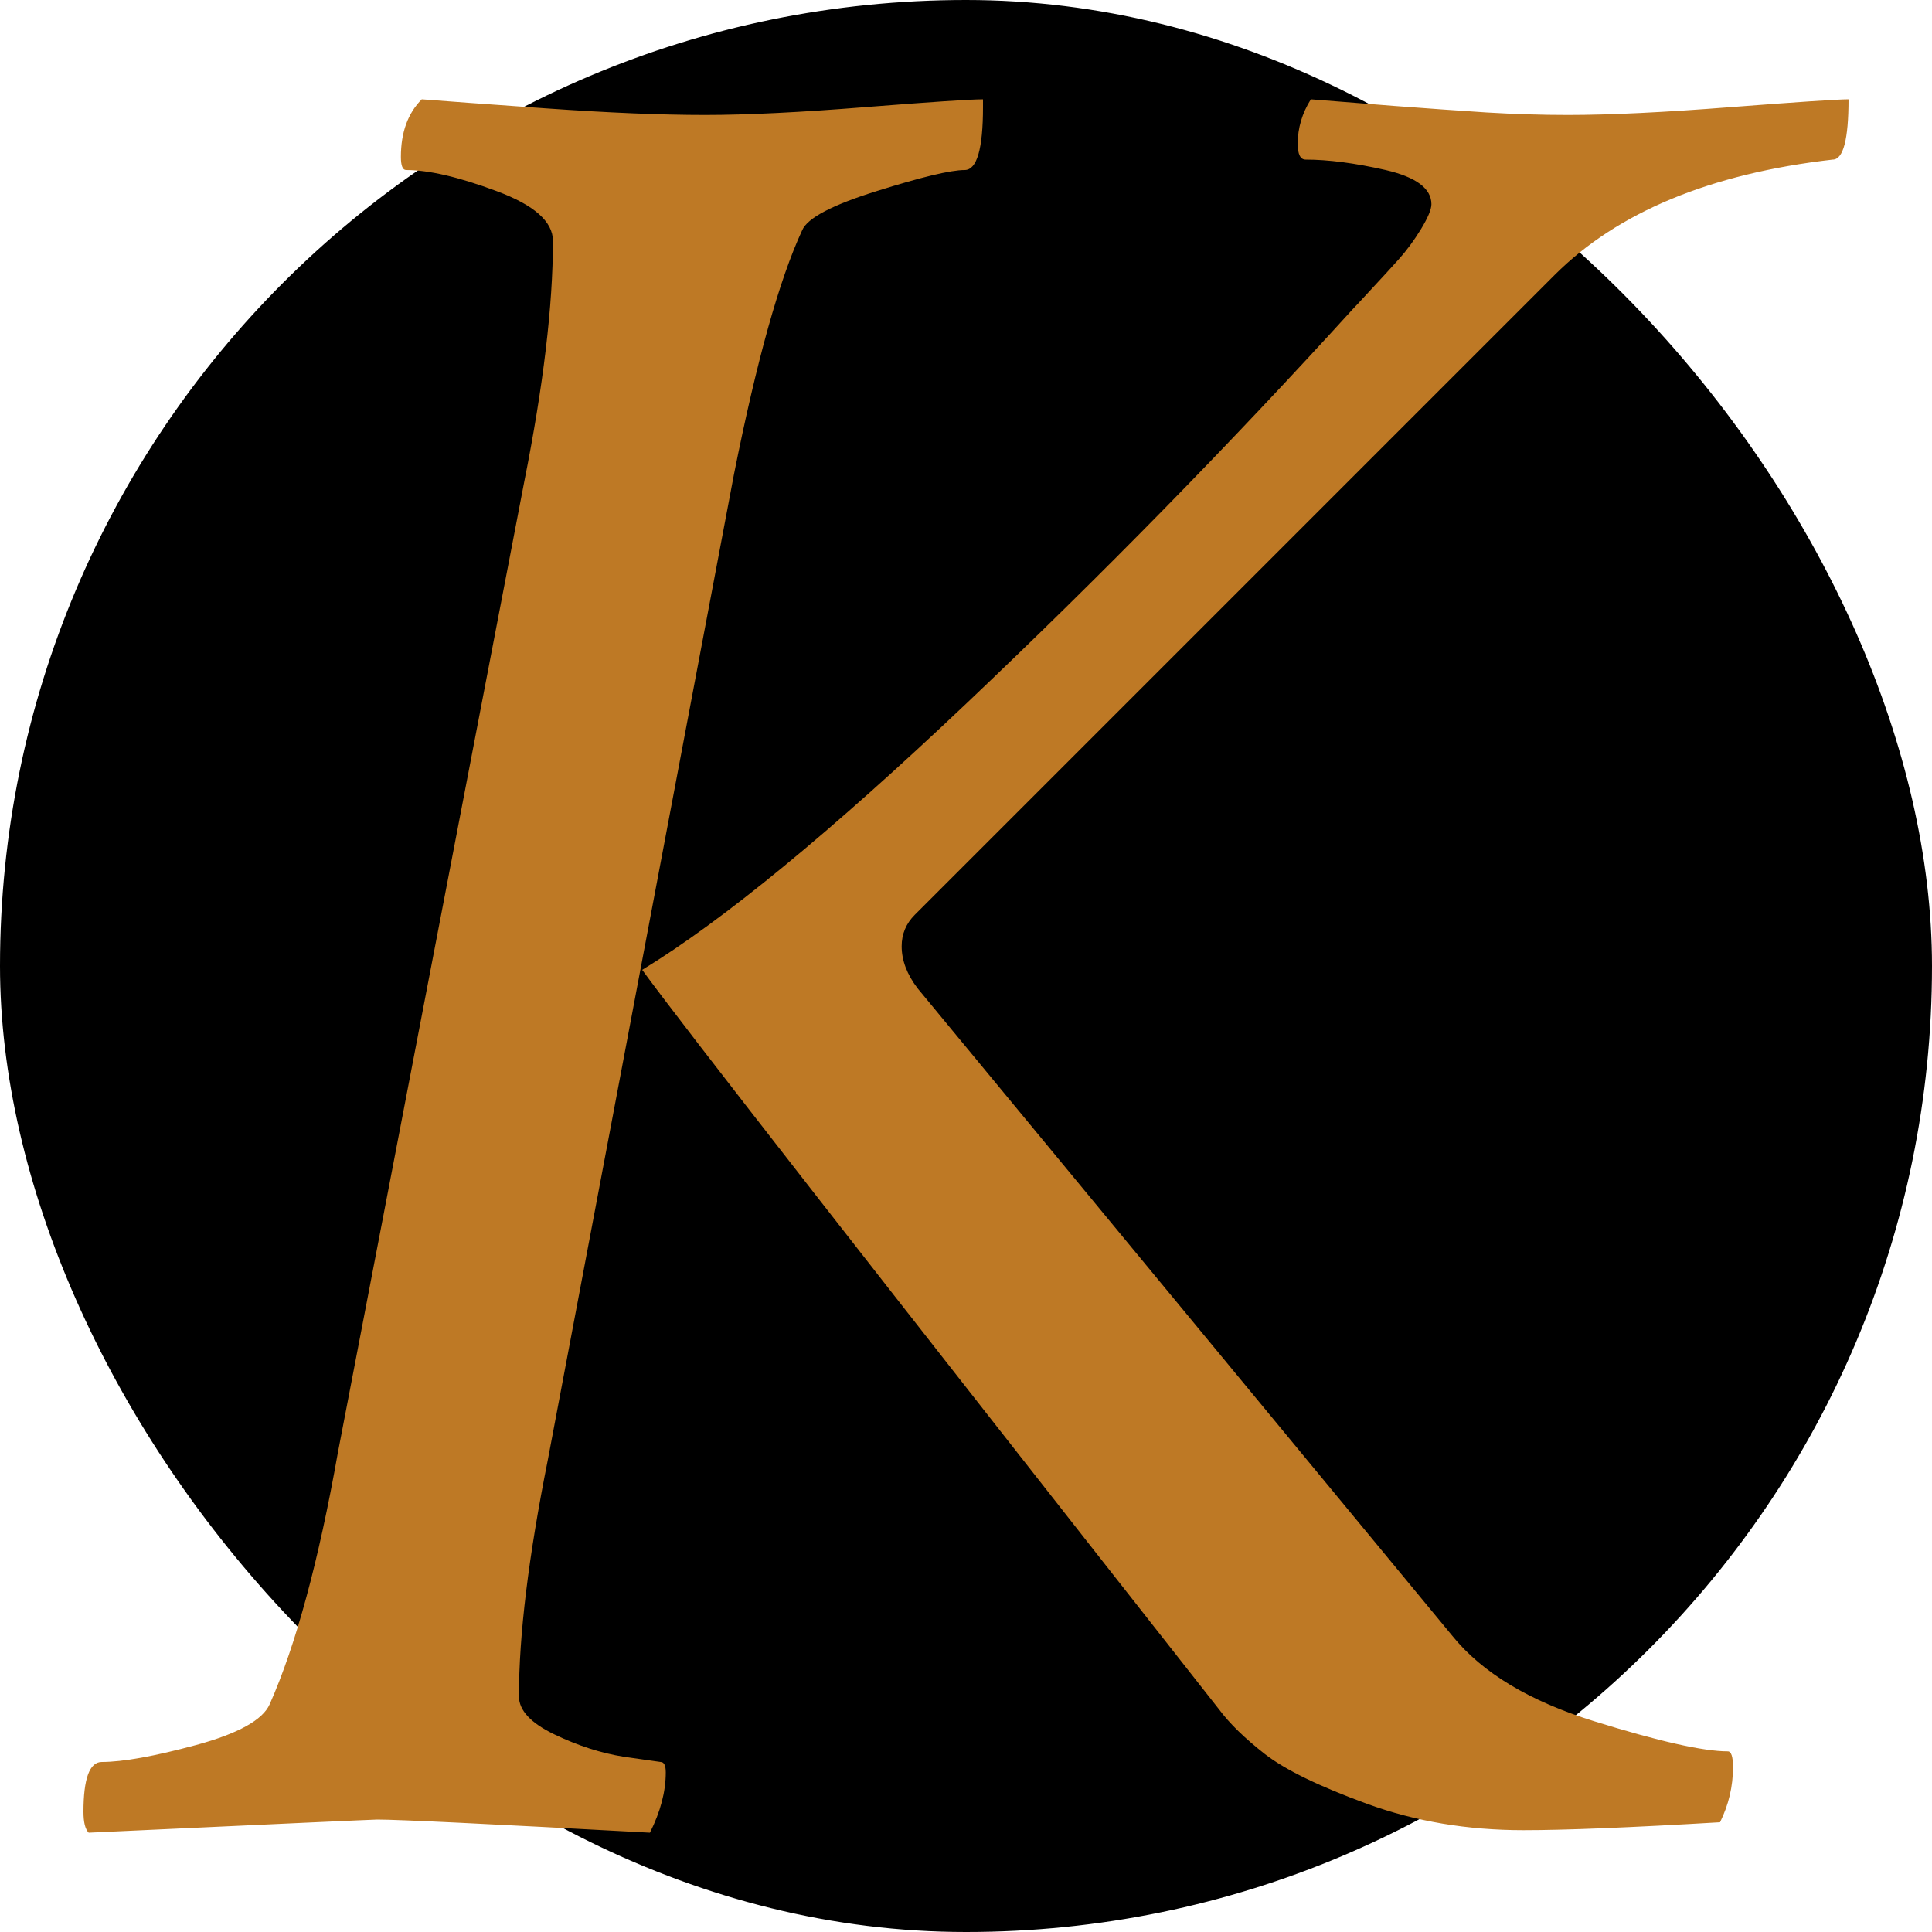 <svg xmlns="http://www.w3.org/2000/svg" width="256" height="256" viewBox="0 0 100 100"><rect width="100" height="100" rx="50" fill="#000000"></rect><path fill="#be7925" d="M37.99 24.55L37.99 24.55L28.35 75.59Q26.86 83.05 26.86 87.80L26.86 87.80Q26.86 88.89 28.69 89.77Q30.52 90.65 32.29 90.93L32.29 90.93L34.19 91.20Q34.46 91.20 34.46 91.74L34.46 91.74Q34.46 93.23 33.64 94.86L33.64 94.86Q21.15 94.18 19.53 94.18L19.53 94.18Q19.25 94.18 4.59 94.86L4.59 94.86Q4.32 94.59 4.32 93.78L4.32 93.78Q4.32 91.20 5.27 91.20L5.27 91.20Q6.90 91.20 10.16 90.32Q13.42 89.43 13.96 88.21L13.96 88.21Q16.00 83.60 17.49 75.18L17.49 75.18L27.13 24.96Q28.62 17.49 28.62 12.47L28.62 12.47Q28.62 10.97 25.70 9.89Q22.78 8.80 21.02 8.80L21.02 8.80Q20.75 8.80 20.75 8.12L20.75 8.12Q20.75 6.22 21.83 5.14L21.83 5.14Q23.46 5.27 28.28 5.61Q33.10 5.95 36.49 5.95L36.49 5.95Q39.75 5.95 44.84 5.54Q49.93 5.14 50.88 5.14L50.88 5.14L50.88 5.54Q50.88 8.80 49.93 8.80L49.93 8.80Q48.85 8.80 45.38 9.89Q41.92 10.97 41.52 11.92L41.52 11.92Q39.75 15.73 37.99 24.55ZM33.24 50.20L33.24 50.20Q39.48 46.40 50 36.43Q60.52 26.45 70.02 16.00L70.02 16.00Q70.16 15.86 70.97 14.98Q71.79 14.10 72.40 13.42Q73.01 12.74 73.55 11.86Q74.09 10.97 74.09 10.57L74.09 10.57Q74.09 9.35 71.72 8.80Q69.34 8.26 67.58 8.26L67.58 8.26Q67.17 8.26 67.17 7.44L67.17 7.44Q67.17 6.22 67.85 5.14L67.85 5.14Q69.48 5.27 72.13 5.48Q74.77 5.68 76.94 5.82Q79.12 5.95 81.15 5.95L81.15 5.95Q84.41 5.95 89.64 5.54Q94.86 5.14 95.68 5.14L95.68 5.14Q95.68 8.26 94.86 8.26L94.86 8.26Q85.36 9.35 80.47 14.23L80.47 14.23L47.35 47.35Q46.67 48.03 46.67 48.98L46.67 48.98Q46.67 50.07 47.49 51.15L47.49 51.15L75.18 84.68Q77.49 87.53 82.51 89.09Q87.53 90.65 89.43 90.65L89.43 90.65Q89.70 90.65 89.70 91.47L89.70 91.47Q89.70 92.96 89.03 94.32L89.03 94.32Q82.10 94.73 78.85 94.73L78.85 94.73Q74.50 94.73 70.77 93.37Q67.04 92.01 65.47 90.79Q63.91 89.57 63.10 88.48L63.10 88.48Q36.09 54.14 33.24 50.20Z"></path></svg>